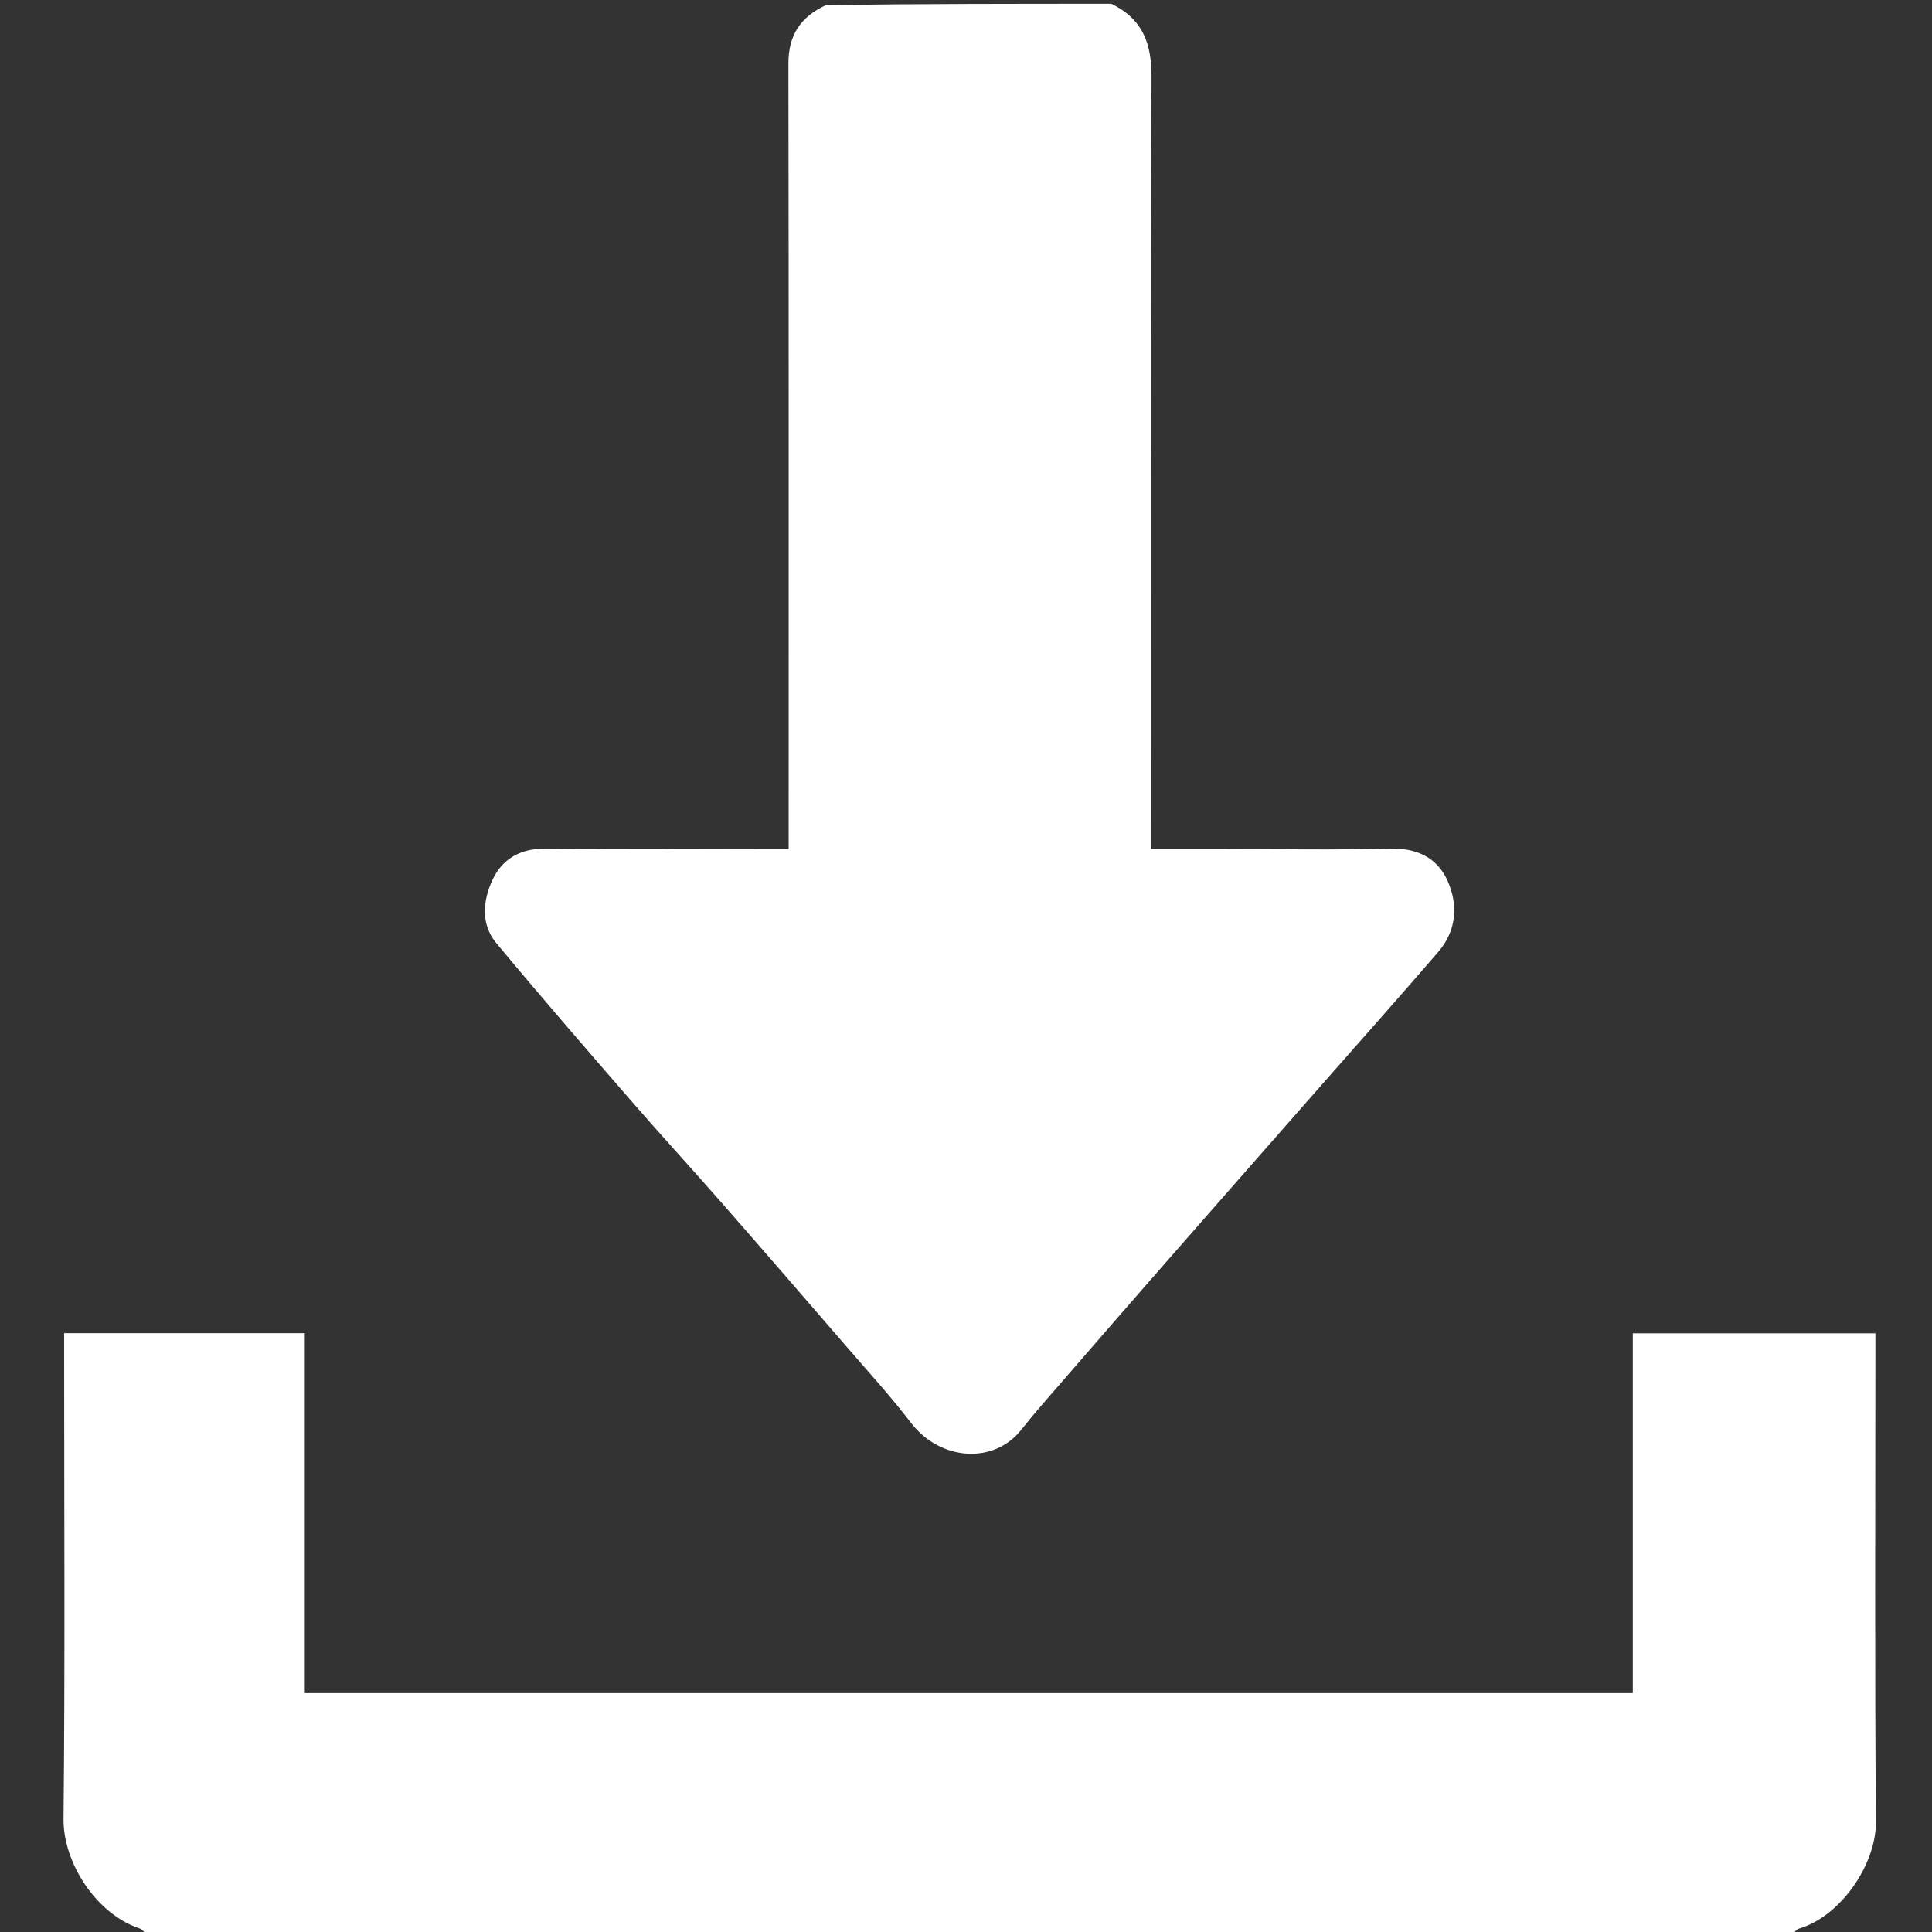 <svg version="1.1" id="Layer_1" xmlns="http://www.w3.org/2000/svg" xmlns:xlink="http://www.w3.org/1999/xlink" x="0px" y="0px"
	 width="16px" height="16px" viewBox="0 0 512 512" enable-background="new 0 0 512 512" xml:space="preserve">
<rect x="0" y="0" width="512" height="512" fill="#333333" stroke="none"/>
<path fill="transparent" opacity="1" stroke="none" 
	d="
M39,513 
	C26.341,513 13.681,513 1.016,513 
	C1.011,342.438 1.011,171.876 1.011,1 
	C73.354,1 145.708,1 218.44,1.346 
	C212.062,4.506 208.923,9.39 208.936,16.886 
	C209.046,84.364 209,151.842 209,219.32 
	C209,221.101 209,222.883 209,225 
	C187.265,225 165.975,225.186 144.692,224.892 
	C137.9,224.798 133.079,227.613 130.481,233.237 
	C127.994,238.621 127.344,244.904 131.492,249.895 
	C143.2,263.983 155.202,277.829 167.208,291.665 
	C175.173,300.843 183.403,309.791 191.41,318.933 
	C202.42,331.504 213.352,344.142 224.274,356.788 
	C230.045,363.471 236.021,370.007 241.377,377.012 
	C249.192,387.232 263.404,388.07 270.611,378.943 
	C274.257,374.326 278.185,369.931 282.04,365.483 
	C290.948,355.205 299.862,344.933 308.822,334.701 
	C323.192,318.29 337.598,301.911 351.992,285.522 
	C361.735,274.429 371.572,263.416 381.194,252.22 
	C385.999,246.631 386.463,239.851 383.644,233.479 
	C380.842,227.145 375.335,224.667 368.089,224.877 
	C353.773,225.293 339.436,225 325.107,225 
	C318.499,225 311.891,225 305,225 
	C305,222.705 305,220.904 305,219.103 
	C305,152.958 304.855,86.812 305.172,20.668 
	C305.215,11.753 303.033,5.166 295,1 
	C367.625,1 440.251,1 512.938,1 
	C512.938,171.667 512.938,342.333 512.938,513 
	C500.59,513 488.264,513 475.559,512.644 
	C475.693,511.887 476.145,511.284 476.724,511.113 
	C487.954,507.795 497.227,493.931 497.136,482.807 
	C496.796,441.32 497,399.828 497,358.338 
	C497,356.589 497,354.84 497,353.345 
	C475.237,353.345 454.168,353.345 432.711,353.345 
	C432.711,385.424 432.711,417.159 432.711,448.685 
	C315.266,448.685 198.214,448.685 80.77,448.685 
	C80.77,416.635 80.77,384.9 80.77,353.311 
	C59.306,353.311 38.237,353.311 17,353.311 
	C17,355.438 17,357.255 17,359.072 
	C17,400.062 17.255,441.055 16.837,482.041 
	C16.719,493.623 25.498,507.248 37.013,511.069 
	C37.802,511.33 38.343,512.339 39,513 
z"/>
<path fill="#fff" opacity="1" stroke="none" 
	d="
M294.531,1 
	C303.033,5.166 305.215,11.753 305.172,20.668 
	C304.855,86.812 305,152.958 305,219.103 
	C305,220.904 305,222.705 305,225 
	C311.891,225 318.499,225 325.107,225 
	C339.436,225 353.773,225.293 368.089,224.877 
	C375.335,224.667 380.842,227.145 383.644,233.479 
	C386.463,239.851 385.999,246.631 381.194,252.22 
	C371.572,263.416 361.735,274.429 351.992,285.522 
	C337.598,301.911 323.192,318.29 308.822,334.701 
	C299.862,344.933 290.948,355.205 282.04,365.483 
	C278.185,369.931 274.257,374.326 270.611,378.943 
	C263.404,388.07 249.192,387.232 241.377,377.012 
	C236.021,370.007 230.045,363.471 224.274,356.788 
	C213.352,344.142 202.42,331.504 191.41,318.933 
	C183.403,309.791 175.173,300.843 167.208,291.665 
	C155.202,277.829 143.2,263.983 131.492,249.895 
	C127.344,244.904 127.994,238.621 130.481,233.237 
	C133.079,227.613 137.9,224.798 144.692,224.892 
	C165.975,225.186 187.265,225 209,225 
	C209,222.883 209,221.101 209,219.32 
	C209,151.842 209.046,84.364 208.936,16.886 
	C208.923,9.39 212.062,4.506 218.909,1.346 
	C244.021,1 269.042,1 294.531,1 
z"/>
<path fill="#fff" opacity="1" stroke="none" 
	d="
M39.469,513 
	C38.343,512.339 37.802,511.33 37.013,511.069 
	C25.498,507.248 16.719,493.623 16.837,482.041 
	C17.255,441.055 17,400.062 17,359.072 
	C17,357.255 17,355.438 17,353.311 
	C38.237,353.311 59.306,353.311 80.77,353.311 
	C80.77,384.9 80.77,416.635 80.77,448.685 
	C198.214,448.685 315.266,448.685 432.711,448.685 
	C432.711,417.159 432.711,385.424 432.711,353.345 
	C454.168,353.345 475.237,353.345 497,353.345 
	C497,354.84 497,356.589 497,358.338 
	C497,399.828 496.796,441.32 497.136,482.807 
	C497.227,493.931 487.954,507.795 476.724,511.113 
	C476.145,511.284 475.693,511.887 475.091,512.644 
	C329.979,513 184.958,513 39.469,513 
z"/>
</svg>